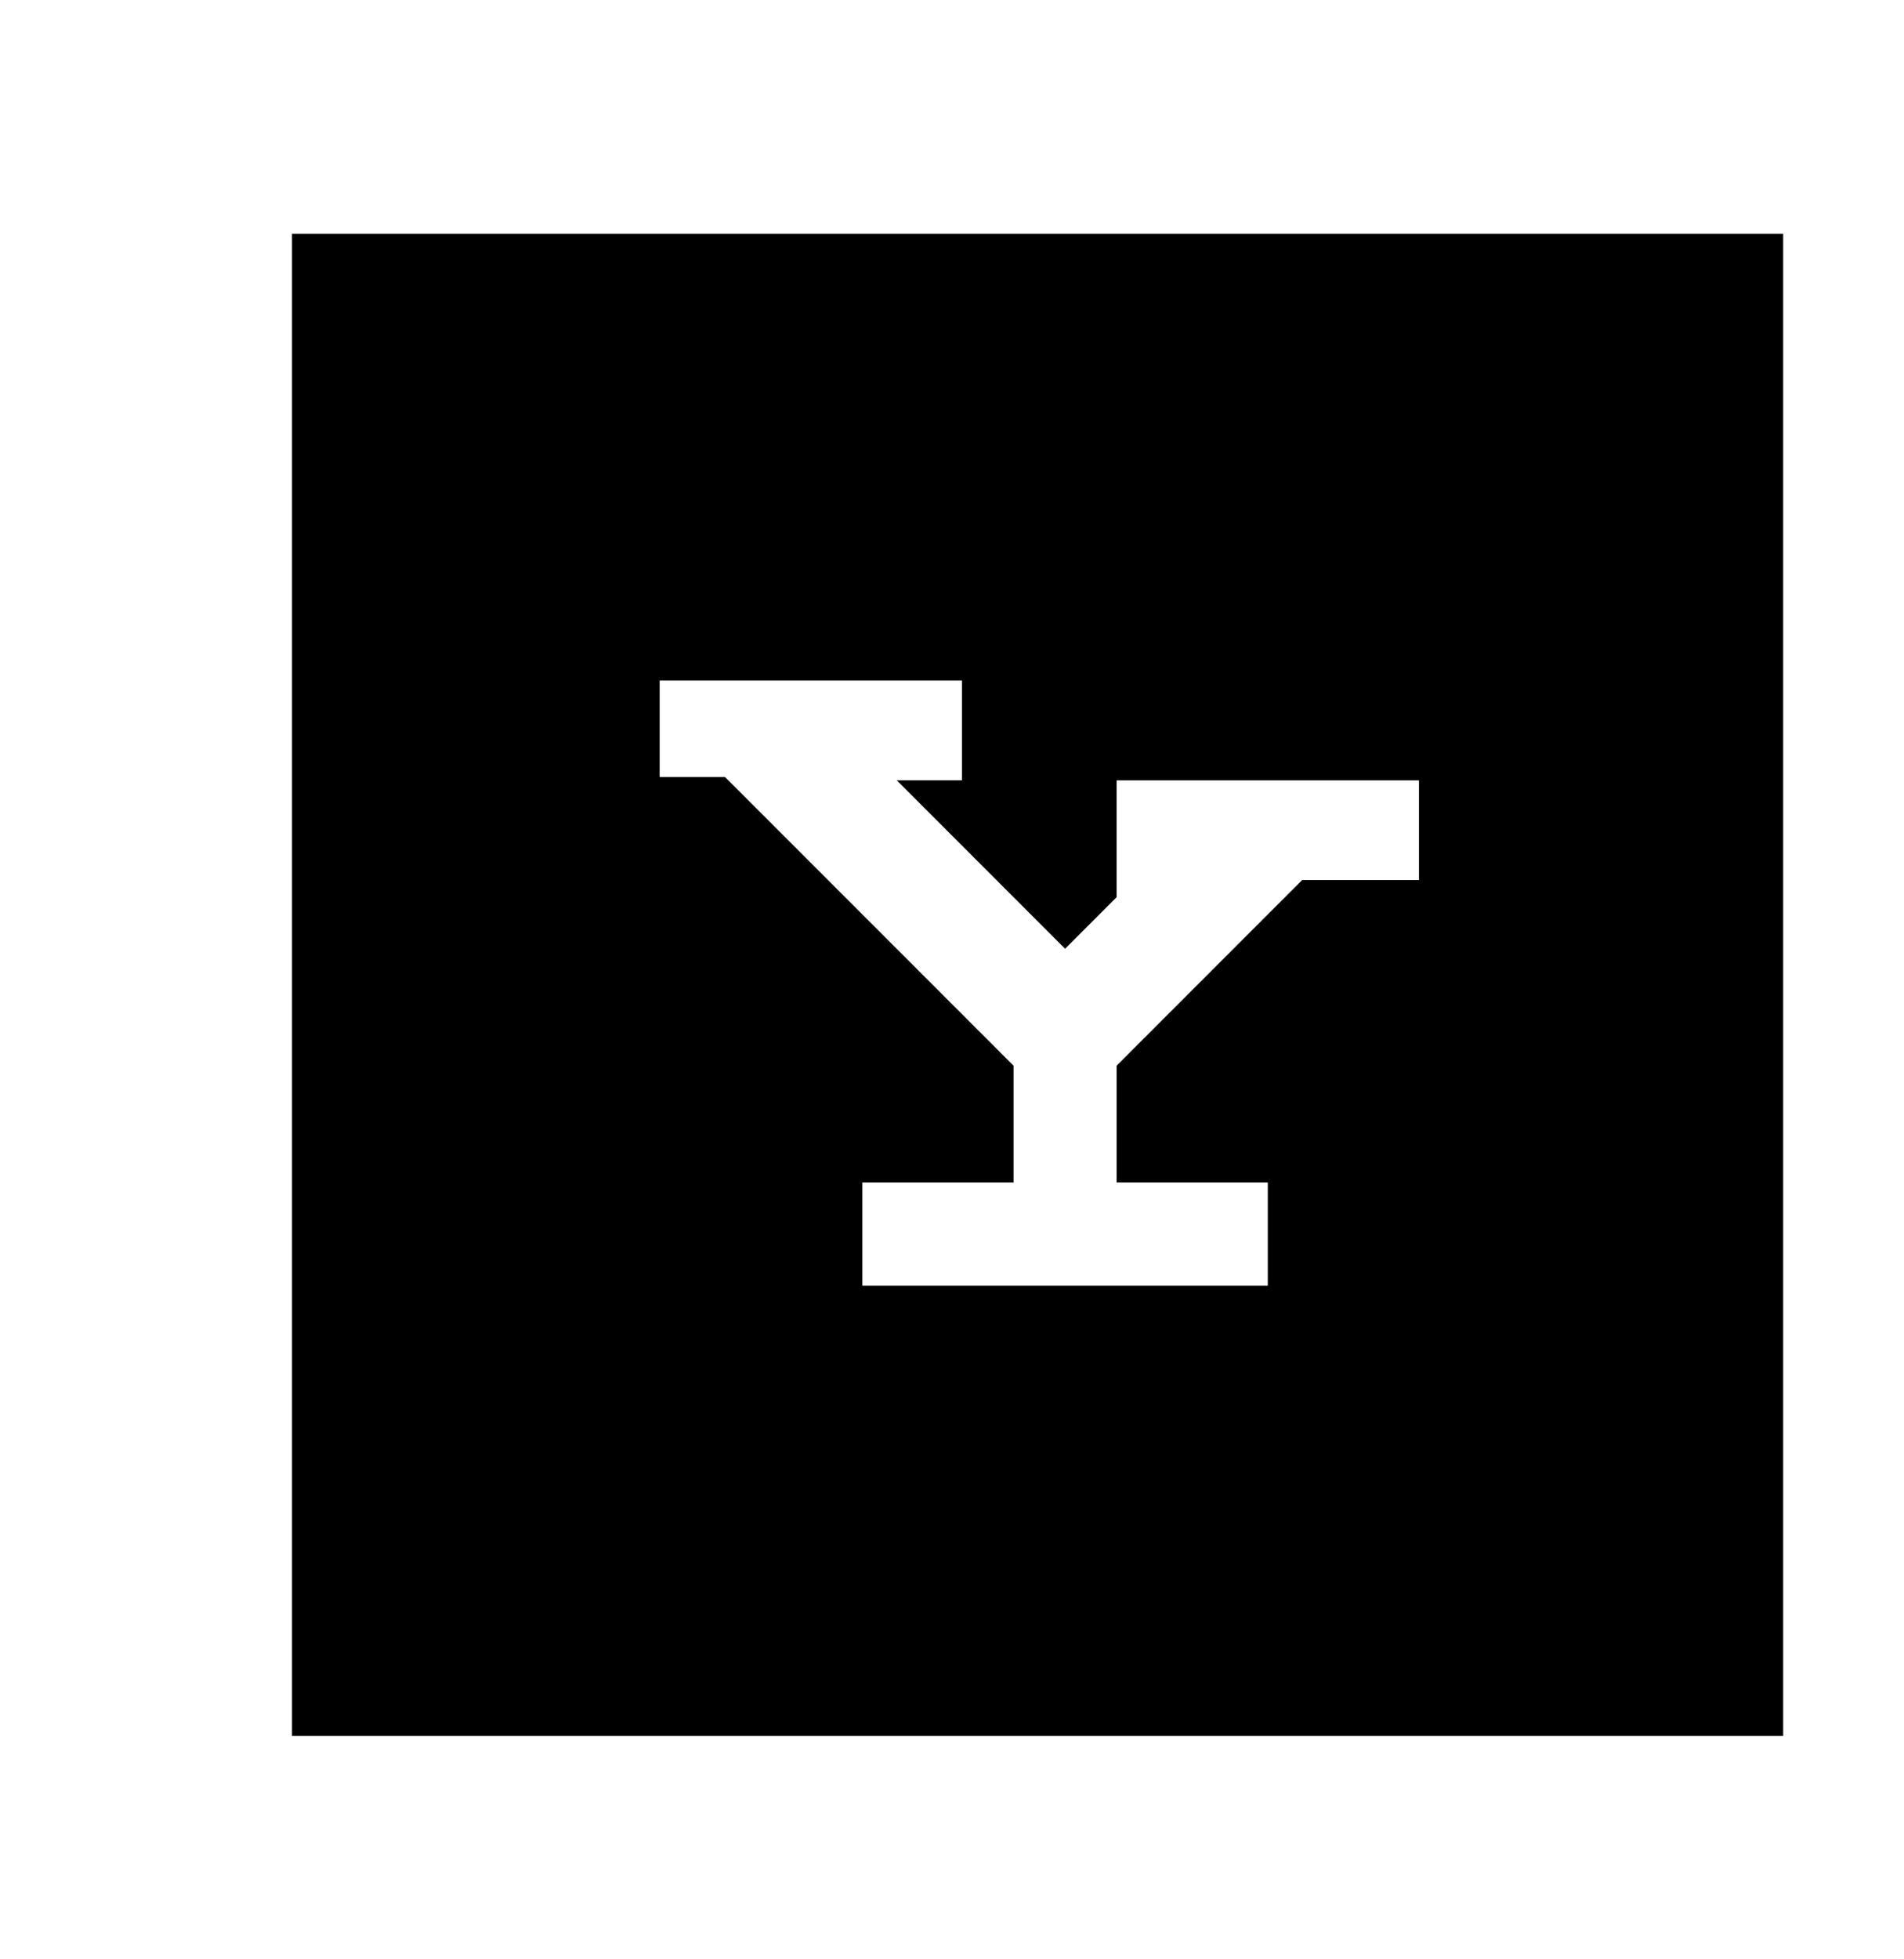 <?xml version="1.0" encoding="utf-8"?>
<!-- Generated by IcoMoon.io -->
<!DOCTYPE svg PUBLIC "-//W3C//DTD SVG 1.1//EN" "http://www.w3.org/Graphics/SVG/1.1/DTD/svg11.dtd">
<svg version="1.1" xmlns="http://www.w3.org/2000/svg" xmlns:xlink="http://www.w3.org/1999/xlink" width="35" height="36" viewBox="0 0 35 36">
<g>
</g>
	<path d="M5.368 31.895h27.411v-27.6h-27.411v27.6zM12.126 12.505h5.558v1.832h-1.2l3.095 3.095 0.947-0.947v-2.147h5.558v1.832h-2.147l-3.411 3.411v2.147h2.779v1.895h-7.453v-1.895h2.779v-2.147l-5.305-5.305h-1.2v-1.768z" fill="#000000" />
</svg>
